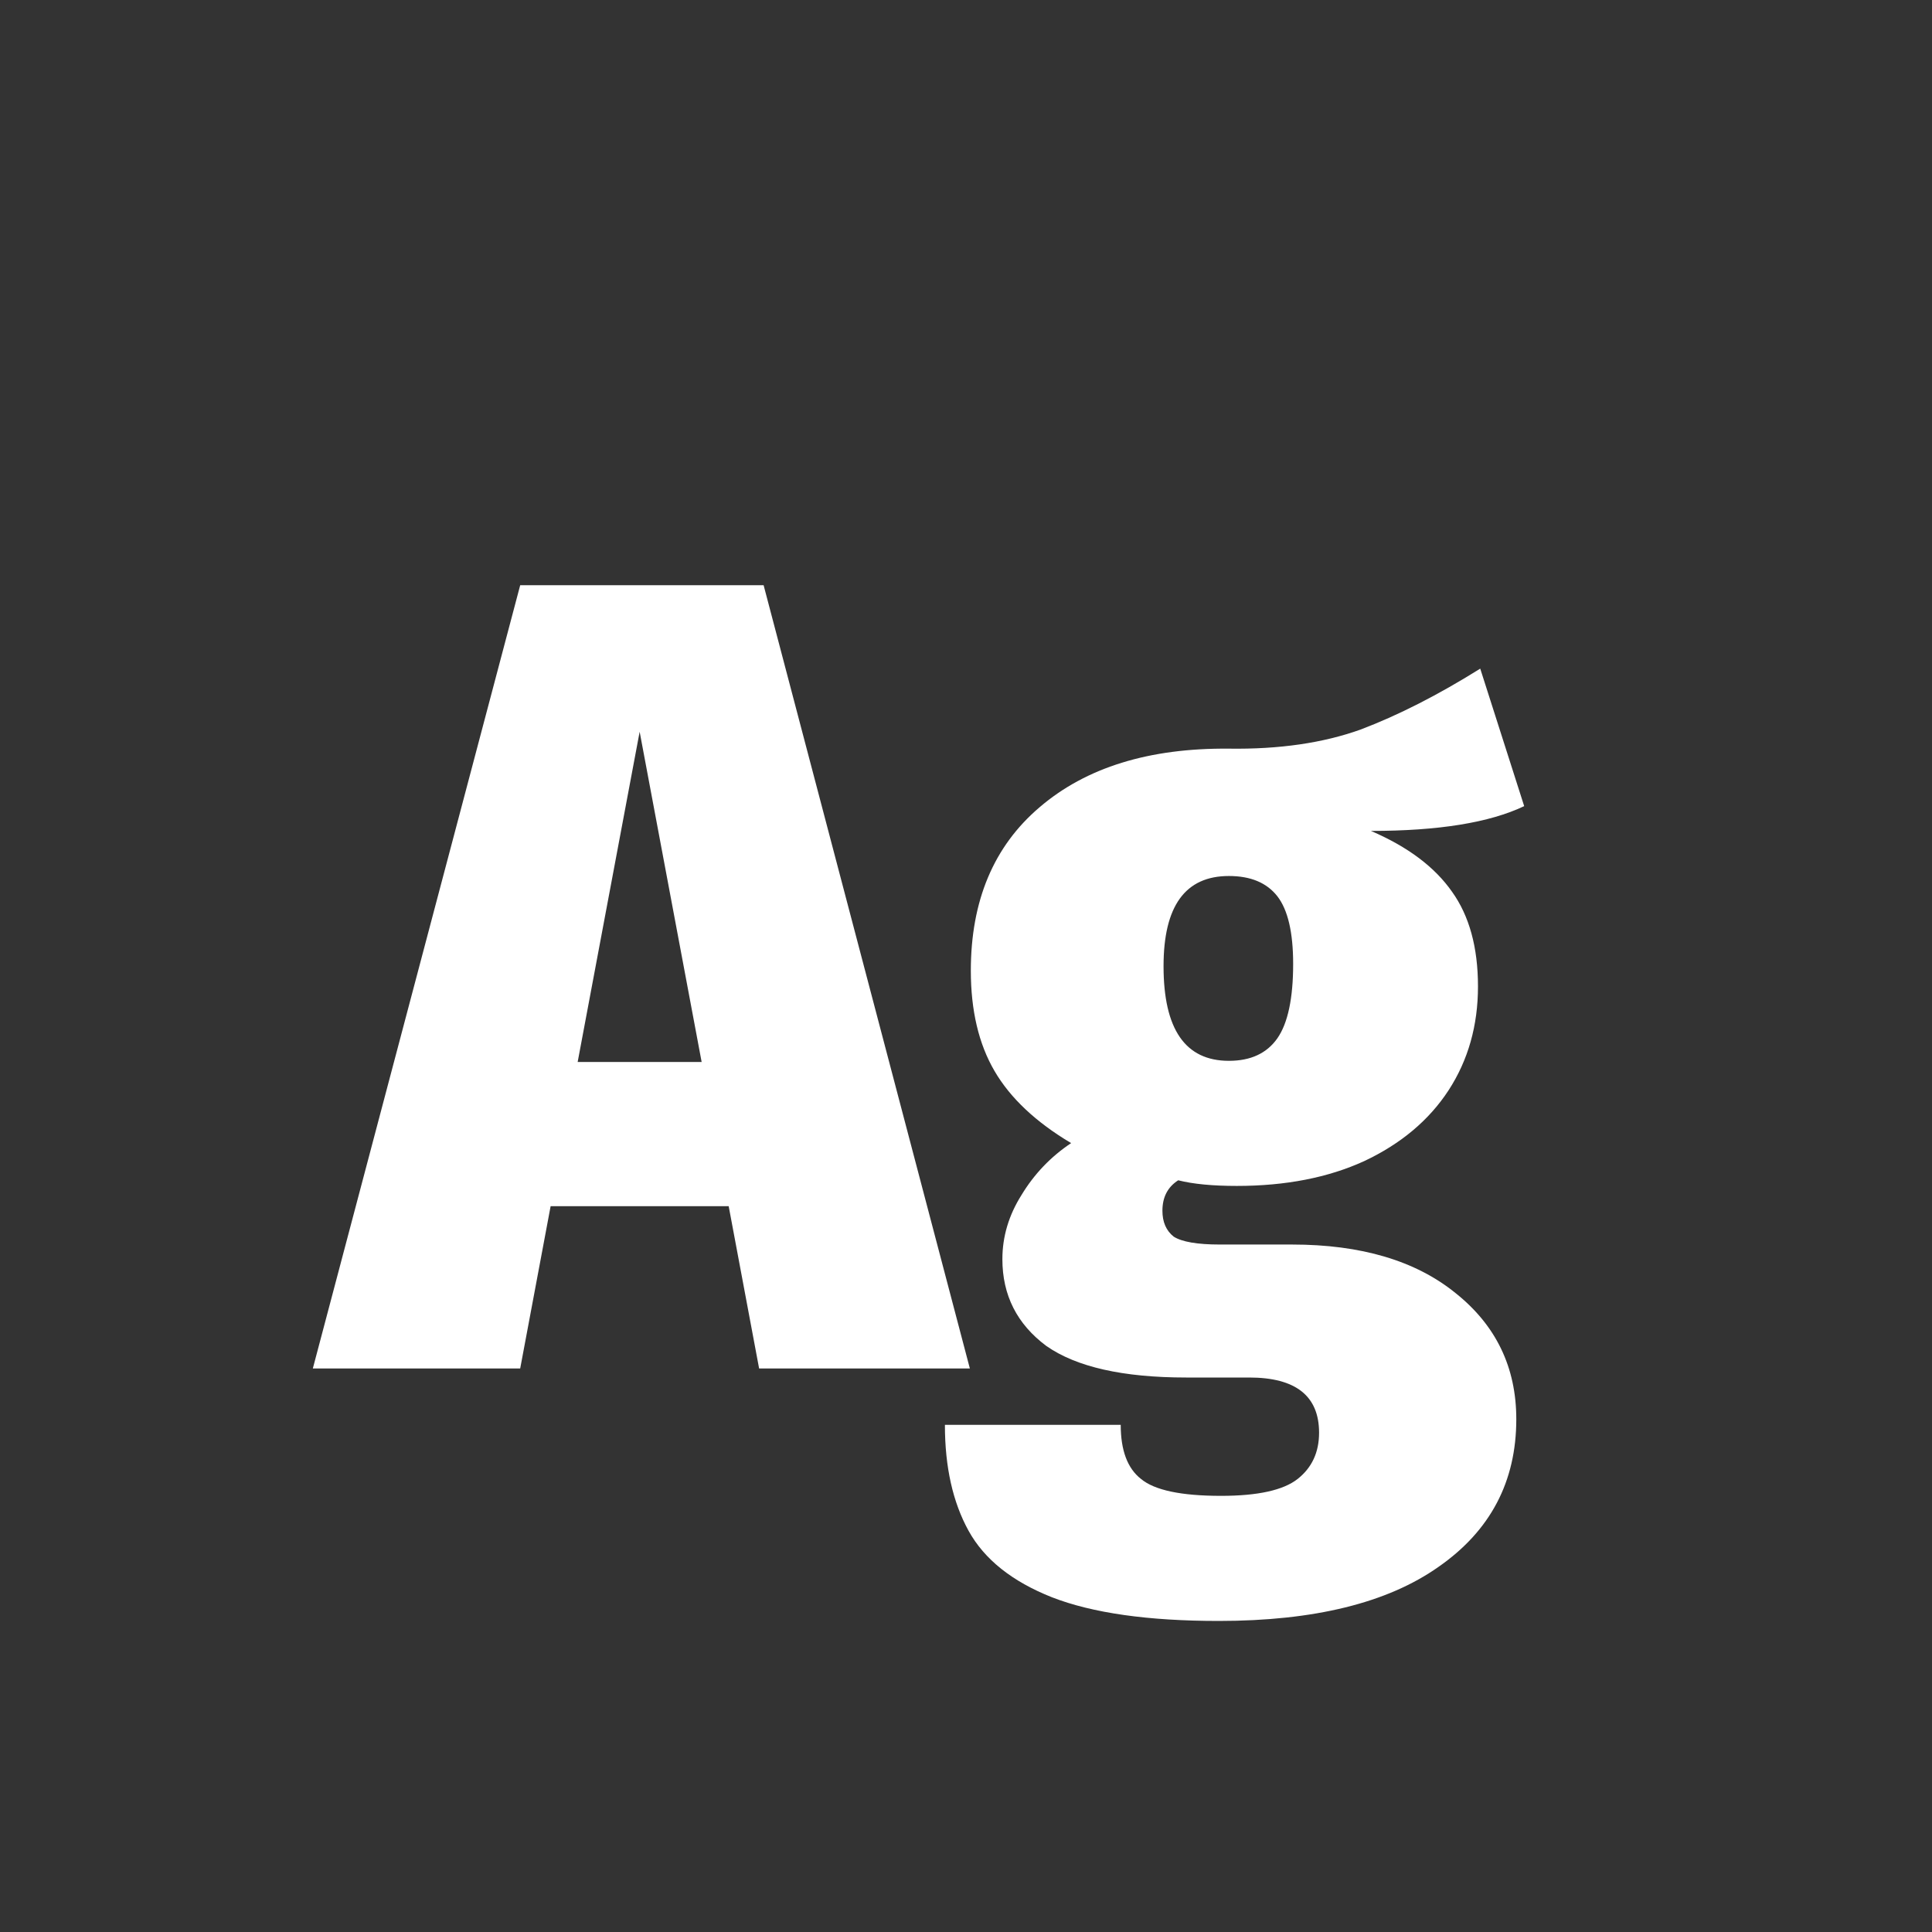 <svg width="24" height="24" viewBox="0 0 24 24" fill="none" xmlns="http://www.w3.org/2000/svg">
<rect x="0" y="0" width="24" height="24" fill="#333333" stroke="none"/>
<path d="M9.43 17L9.052 14.984H6.84L6.462 17H3.886L6.462 7.27H9.486L12.048 17H9.43ZM7.176 13.192H8.716L7.946 9.09L7.176 13.192ZM18.934 10.014C18.504 10.219 17.87 10.322 17.03 10.322C17.487 10.518 17.823 10.77 18.038 11.078C18.252 11.377 18.36 11.769 18.36 12.254C18.36 12.739 18.238 13.169 17.996 13.542C17.753 13.915 17.403 14.209 16.946 14.424C16.498 14.629 15.97 14.732 15.364 14.732C15.065 14.732 14.822 14.709 14.636 14.662C14.505 14.746 14.44 14.872 14.44 15.04C14.44 15.18 14.486 15.287 14.58 15.362C14.682 15.427 14.874 15.46 15.154 15.46H16.05C16.908 15.46 17.585 15.661 18.08 16.062C18.584 16.463 18.836 16.986 18.836 17.63C18.836 18.405 18.514 19.016 17.87 19.464C17.235 19.912 16.325 20.136 15.14 20.136C14.262 20.136 13.572 20.038 13.068 19.842C12.573 19.646 12.228 19.371 12.032 19.016C11.836 18.661 11.738 18.223 11.738 17.7H13.922C13.922 18.017 14.006 18.241 14.174 18.372C14.342 18.512 14.673 18.582 15.168 18.582C15.625 18.582 15.942 18.512 16.12 18.372C16.297 18.232 16.386 18.041 16.386 17.798C16.386 17.341 16.096 17.112 15.518 17.112H14.734C13.95 17.112 13.371 16.981 12.998 16.72C12.634 16.449 12.452 16.09 12.452 15.642C12.452 15.362 12.531 15.096 12.69 14.844C12.848 14.583 13.054 14.368 13.306 14.2C12.867 13.939 12.55 13.64 12.354 13.304C12.158 12.968 12.06 12.553 12.06 12.058C12.06 11.19 12.344 10.513 12.914 10.028C13.492 9.533 14.276 9.291 15.266 9.3C15.891 9.309 16.437 9.23 16.904 9.062C17.37 8.885 17.865 8.633 18.388 8.306L18.934 10.014ZM15.266 10.882C14.724 10.882 14.454 11.255 14.454 12.002C14.454 12.786 14.724 13.178 15.266 13.178C15.536 13.178 15.737 13.085 15.868 12.898C15.998 12.711 16.064 12.403 16.064 11.974C16.064 11.582 15.998 11.302 15.868 11.134C15.737 10.966 15.536 10.882 15.266 10.882Z" fill="white"/>
</svg>
